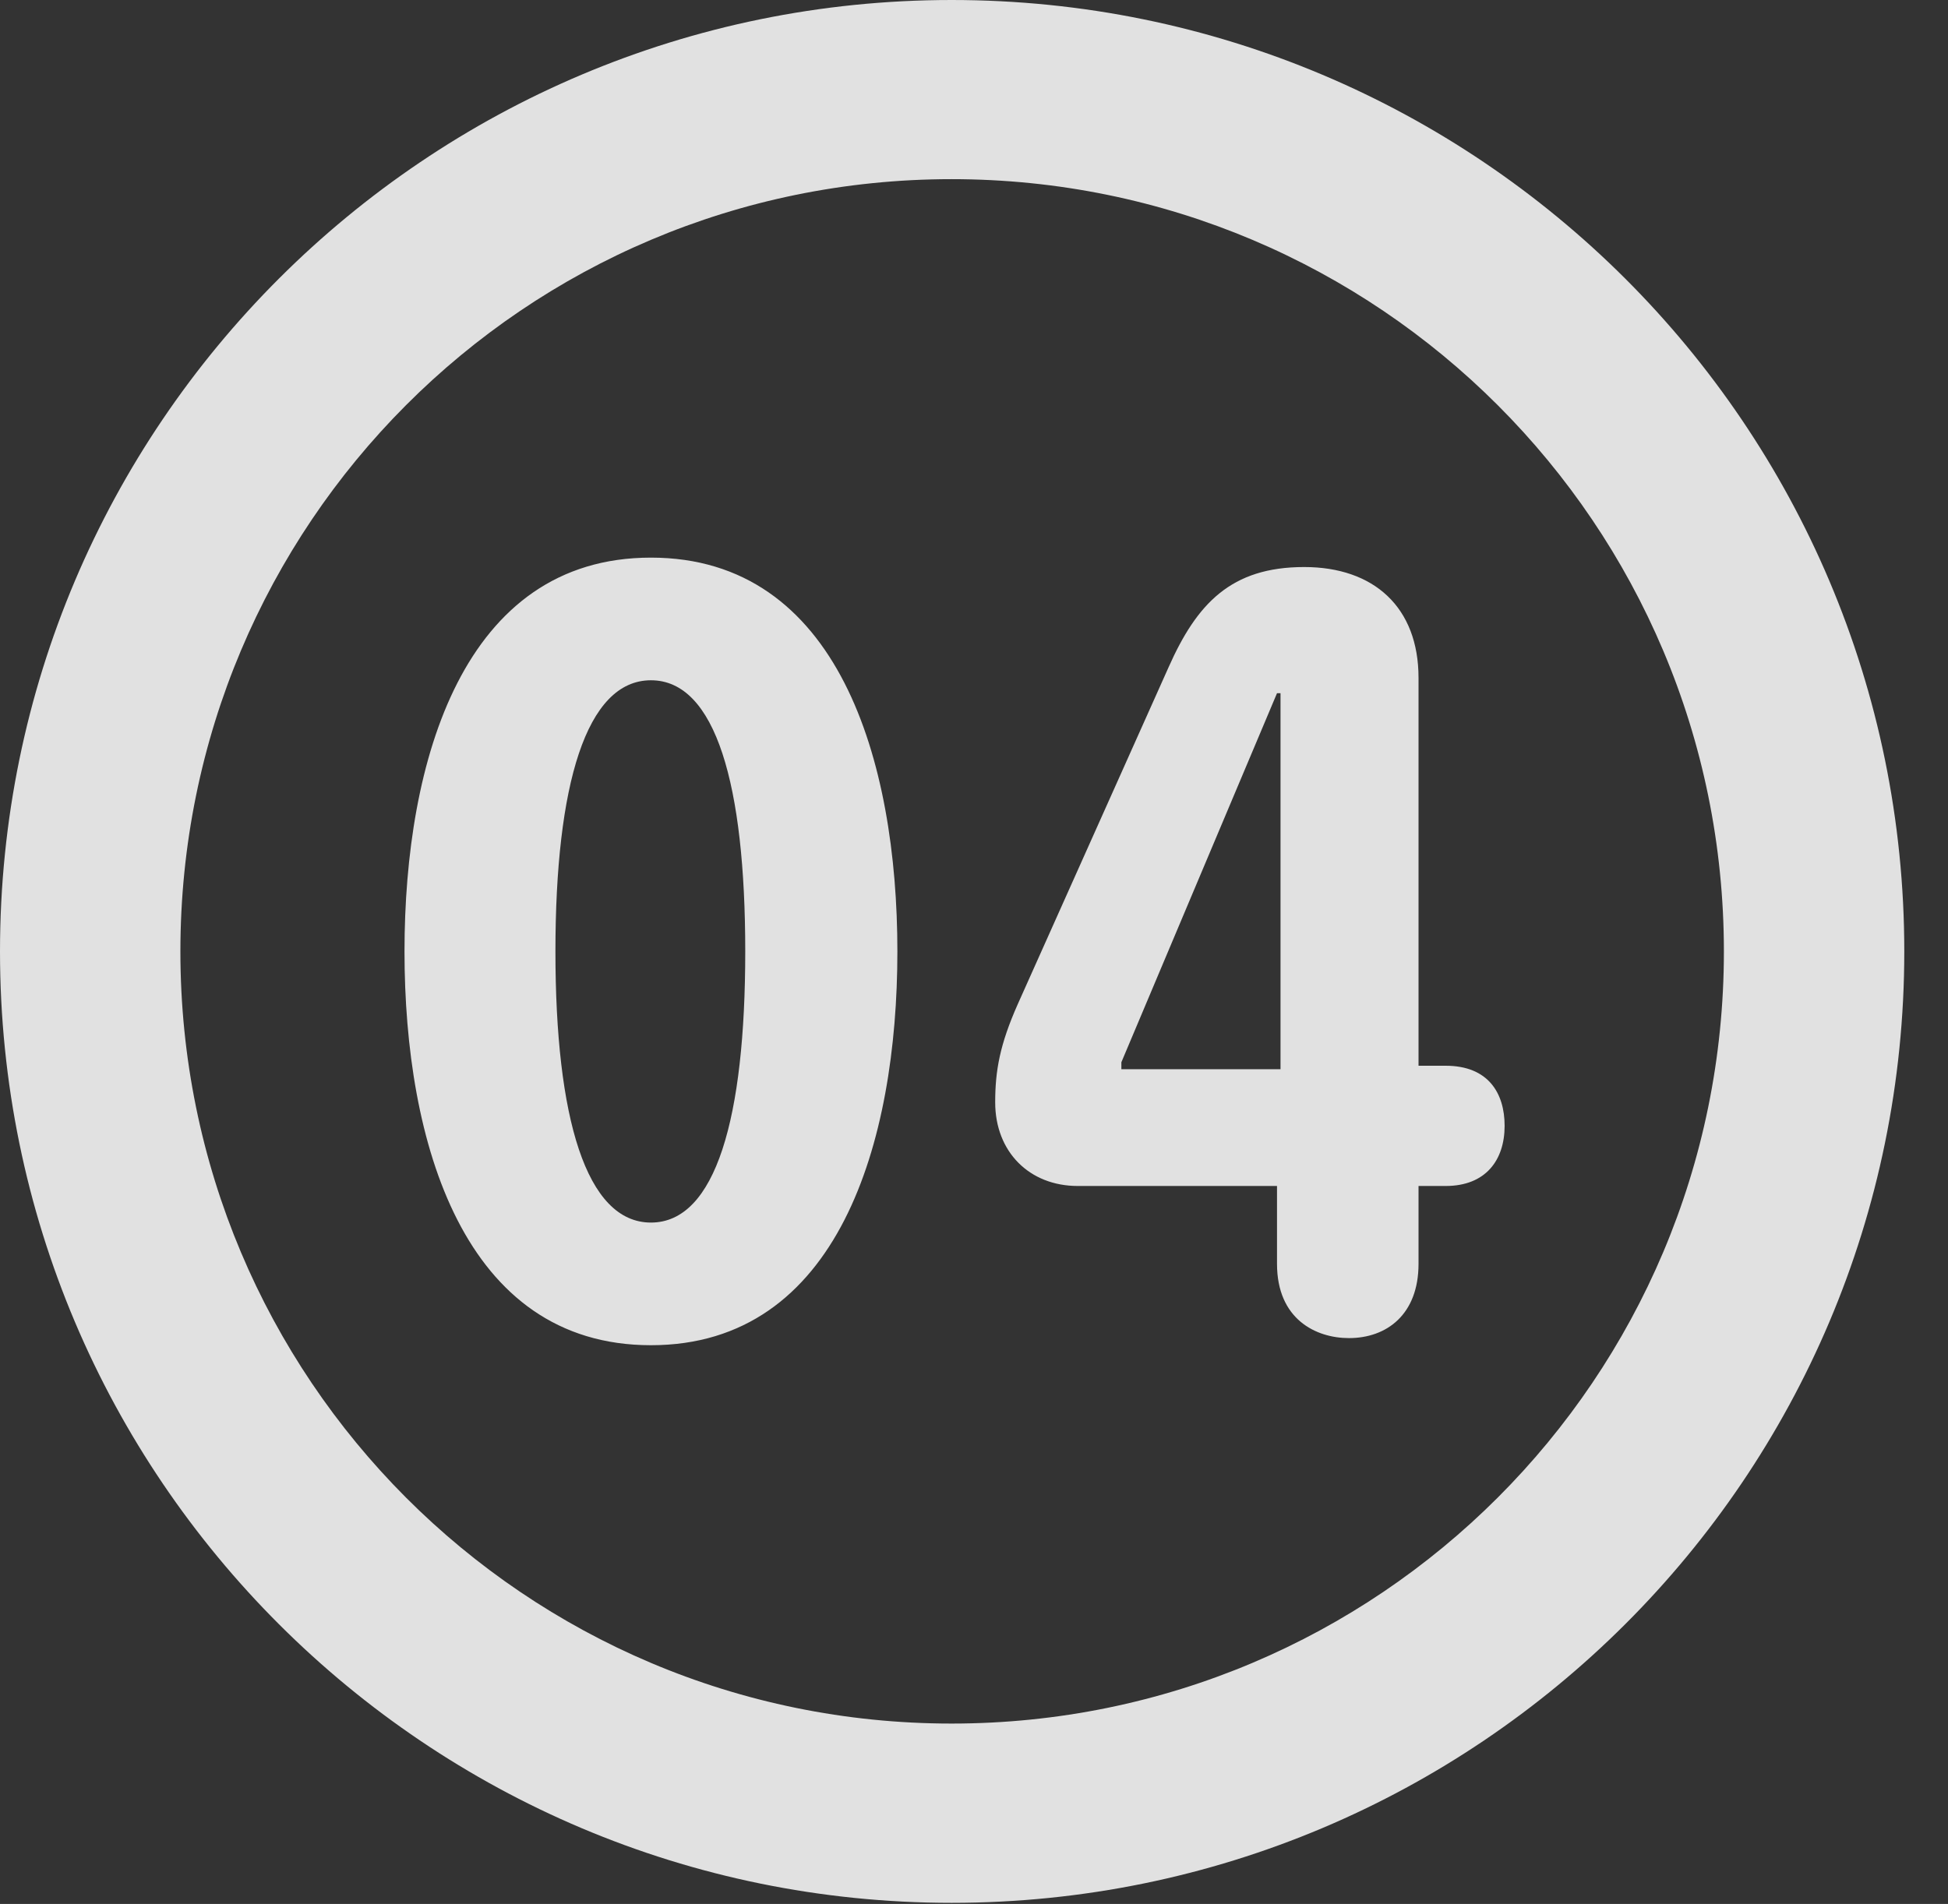 <?xml version="1.0" encoding="UTF-8"?>
<!--Generator: Apple Native CoreSVG 326-->
<!DOCTYPE svg
PUBLIC "-//W3C//DTD SVG 1.1//EN"
       "http://www.w3.org/Graphics/SVG/1.1/DTD/svg11.dtd">
<svg version="1.1" xmlns="http://www.w3.org/2000/svg" xmlns:xlink="http://www.w3.org/1999/xlink" viewBox="0 0 16.133 15.771">
 <rect x="0" y="0" width="16.133" height="15.771" fill="#333333" stroke="none"/>
 <g>
  <rect height="15.771" opacity="0" width="16.133" x="0" y="0"/>
  <path d="M7.881 15.762C12.236 15.762 15.771 12.236 15.771 7.881C15.771 3.525 12.236 0 7.881 0C3.535 0 0 3.525 0 7.881C0 12.236 3.535 15.762 7.881 15.762ZM7.881 14.277C4.346 14.277 1.494 11.416 1.494 7.881C1.494 4.346 4.346 1.484 7.881 1.484C11.416 1.484 14.277 4.346 14.277 7.881C14.277 11.416 11.416 14.277 7.881 14.277Z" fill="white" fill-opacity="0.85"/>
  <path d="M5.391 11.143C6.943 11.143 7.432 9.463 7.432 7.881C7.432 6.299 6.943 4.619 5.391 4.619C3.838 4.619 3.35 6.299 3.35 7.881C3.35 9.463 3.838 11.143 5.391 11.143ZM5.391 10.127C4.854 10.127 4.6 9.258 4.6 7.881C4.6 6.504 4.854 5.635 5.391 5.635C5.928 5.635 6.172 6.504 6.172 7.881C6.172 9.258 5.928 10.127 5.391 10.127ZM11.172 11.084C11.484 11.084 11.748 10.889 11.748 10.469L11.748 9.824L11.973 9.824C12.305 9.824 12.461 9.609 12.461 9.326C12.461 9.053 12.324 8.828 11.973 8.828L11.748 8.828L11.748 5.615C11.748 5.029 11.377 4.697 10.801 4.697C10.195 4.697 9.912 5 9.678 5.527L8.428 8.32C8.281 8.652 8.242 8.867 8.242 9.131C8.242 9.541 8.525 9.824 8.926 9.824L10.576 9.824L10.576 10.469C10.576 10.928 10.898 11.084 11.172 11.084ZM10.605 8.857L9.287 8.857L9.287 8.799L10.576 5.742L10.605 5.742Z" fill="white" fill-opacity="0.85"/>
 </g>
</svg>
